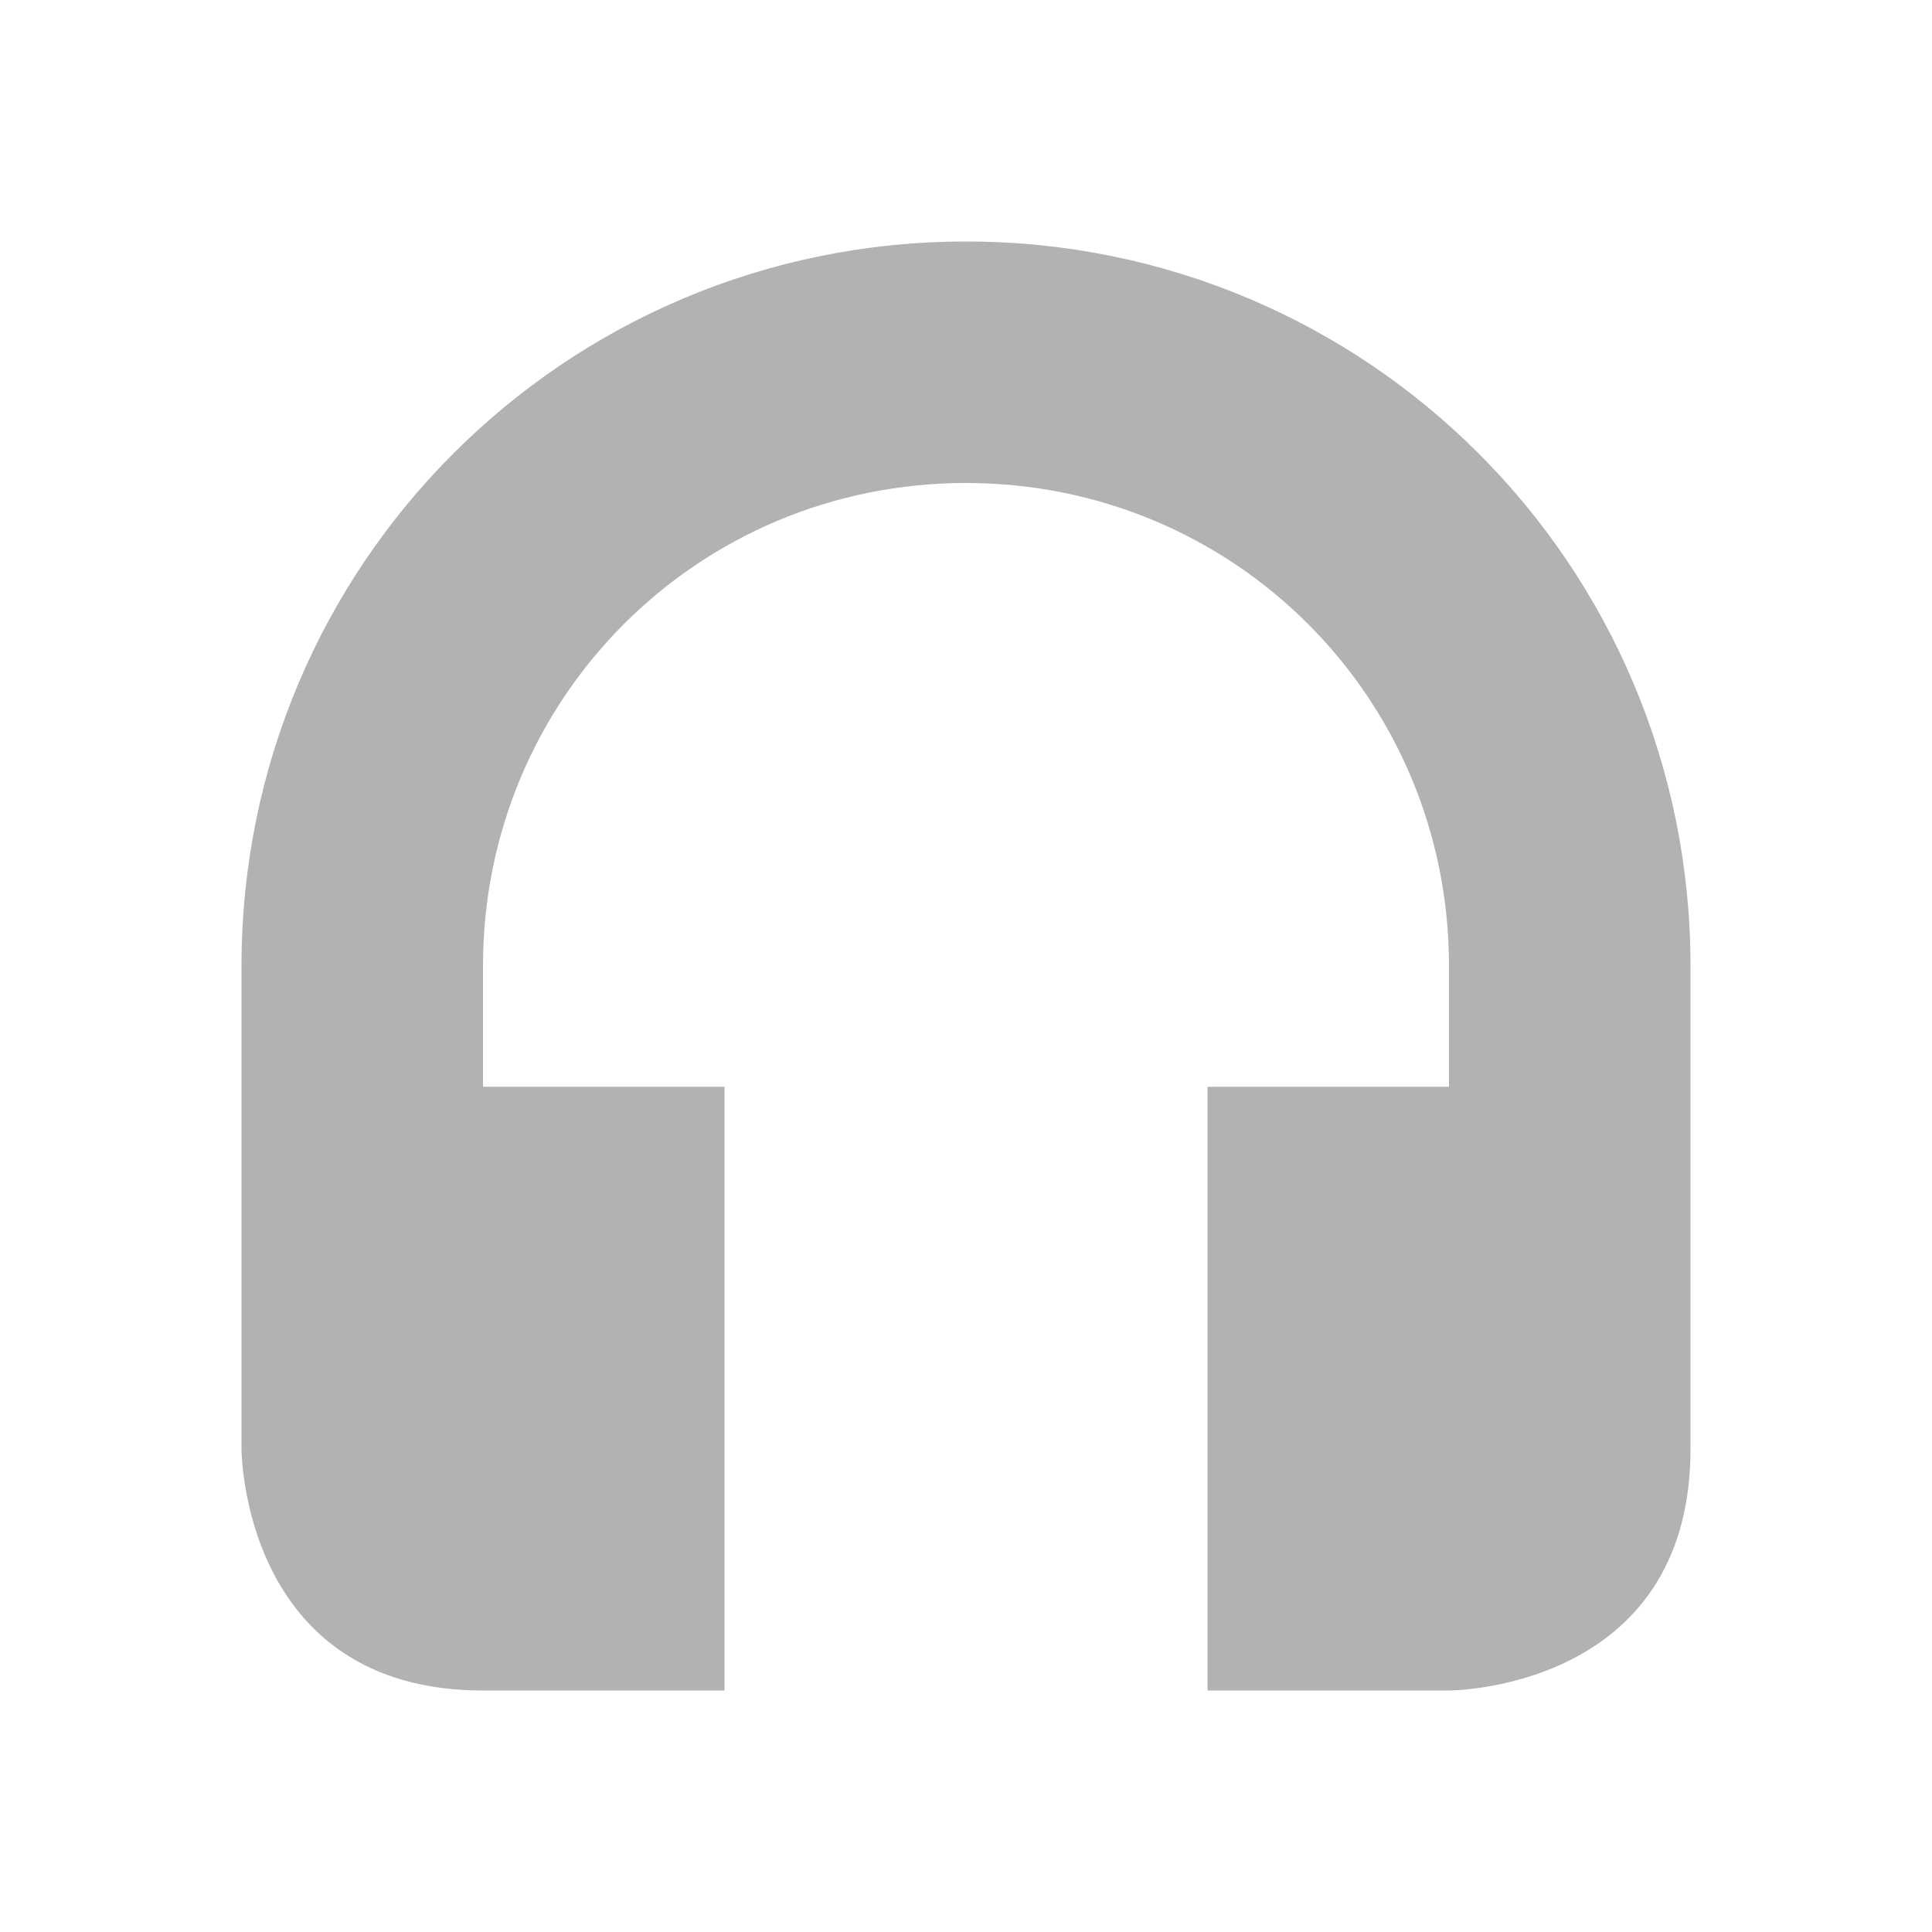 <svg xmlns="http://www.w3.org/2000/svg" width="16" height="16" version="1.1">
 <path style="fill:#b2b2b2" d="M 8,2 C 4.68,2 2,4.68 2,8 V 12 C 2,12 2,14 4,14 H 6 V 9 H 4 V 8 C 4,5.78 5.78,4 8,4 10.22,4 12,5.78 12,8 V 9 H 10 V 14 H 12 C 12,14 14,14 14,12 V 8 C 14,4.68 11.32,2 8,2 Z"/>
</svg>
